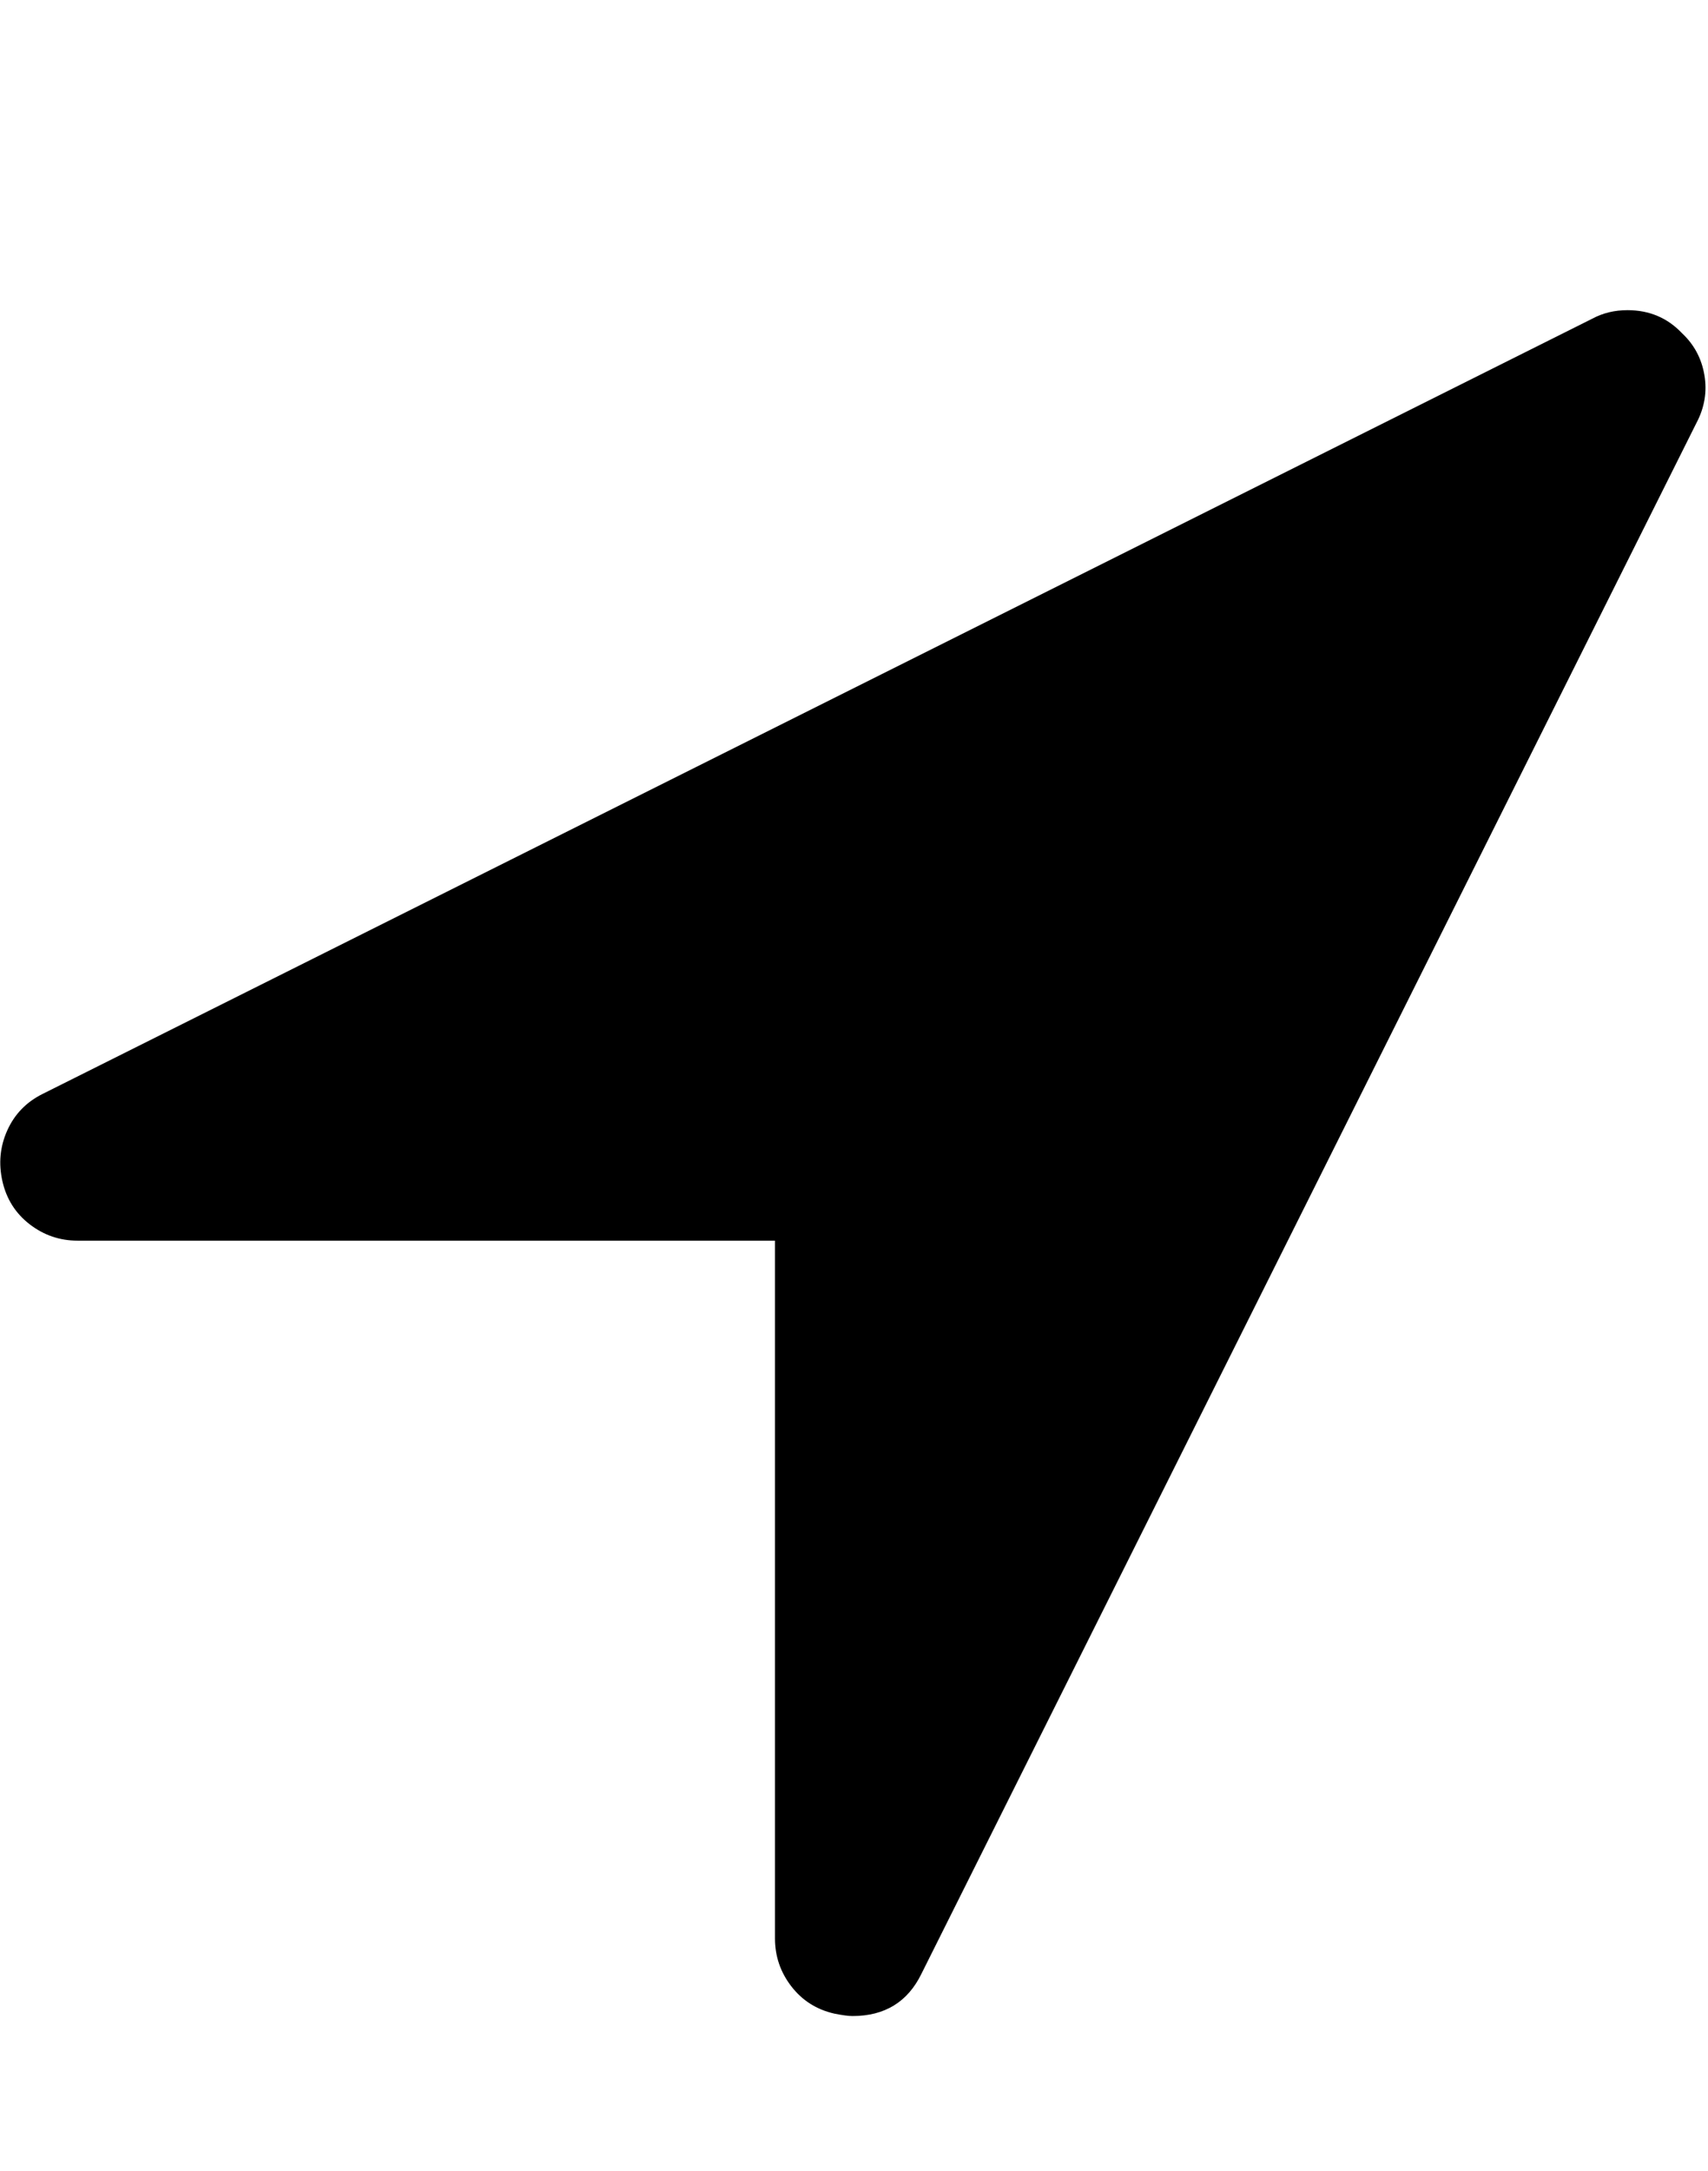 <?xml version="1.0" encoding="utf-8"?>
<!-- Generated by IcoMoon.io -->
<!DOCTYPE svg PUBLIC "-//W3C//DTD SVG 1.1//EN" "http://www.w3.org/Graphics/SVG/1.1/DTD/svg11.dtd">
<svg version="1.1" xmlns="http://www.w3.org/2000/svg" xmlns:xlink="http://www.w3.org/1999/xlink" width="403" height="512" viewBox="0 0 403 512">
<g>
</g>
	<path d="M400.286 99.715l-182.857 365.714q-4.857 10-16.285 10-1.429 0-4.286-0.572-6.286-1.428-10.143-6.428t-3.857-11.286v-164.571h-164.571q-6.285 0-11.286-3.857t-6.428-10.143 1.143-12 8.286-8.572l365.714-182.857q3.714-2 8.286-2 7.714 0 12.857 5.428 4.286 4 5.286 9.857t-1.857 11.285z" fill="#000000" />
</svg>

